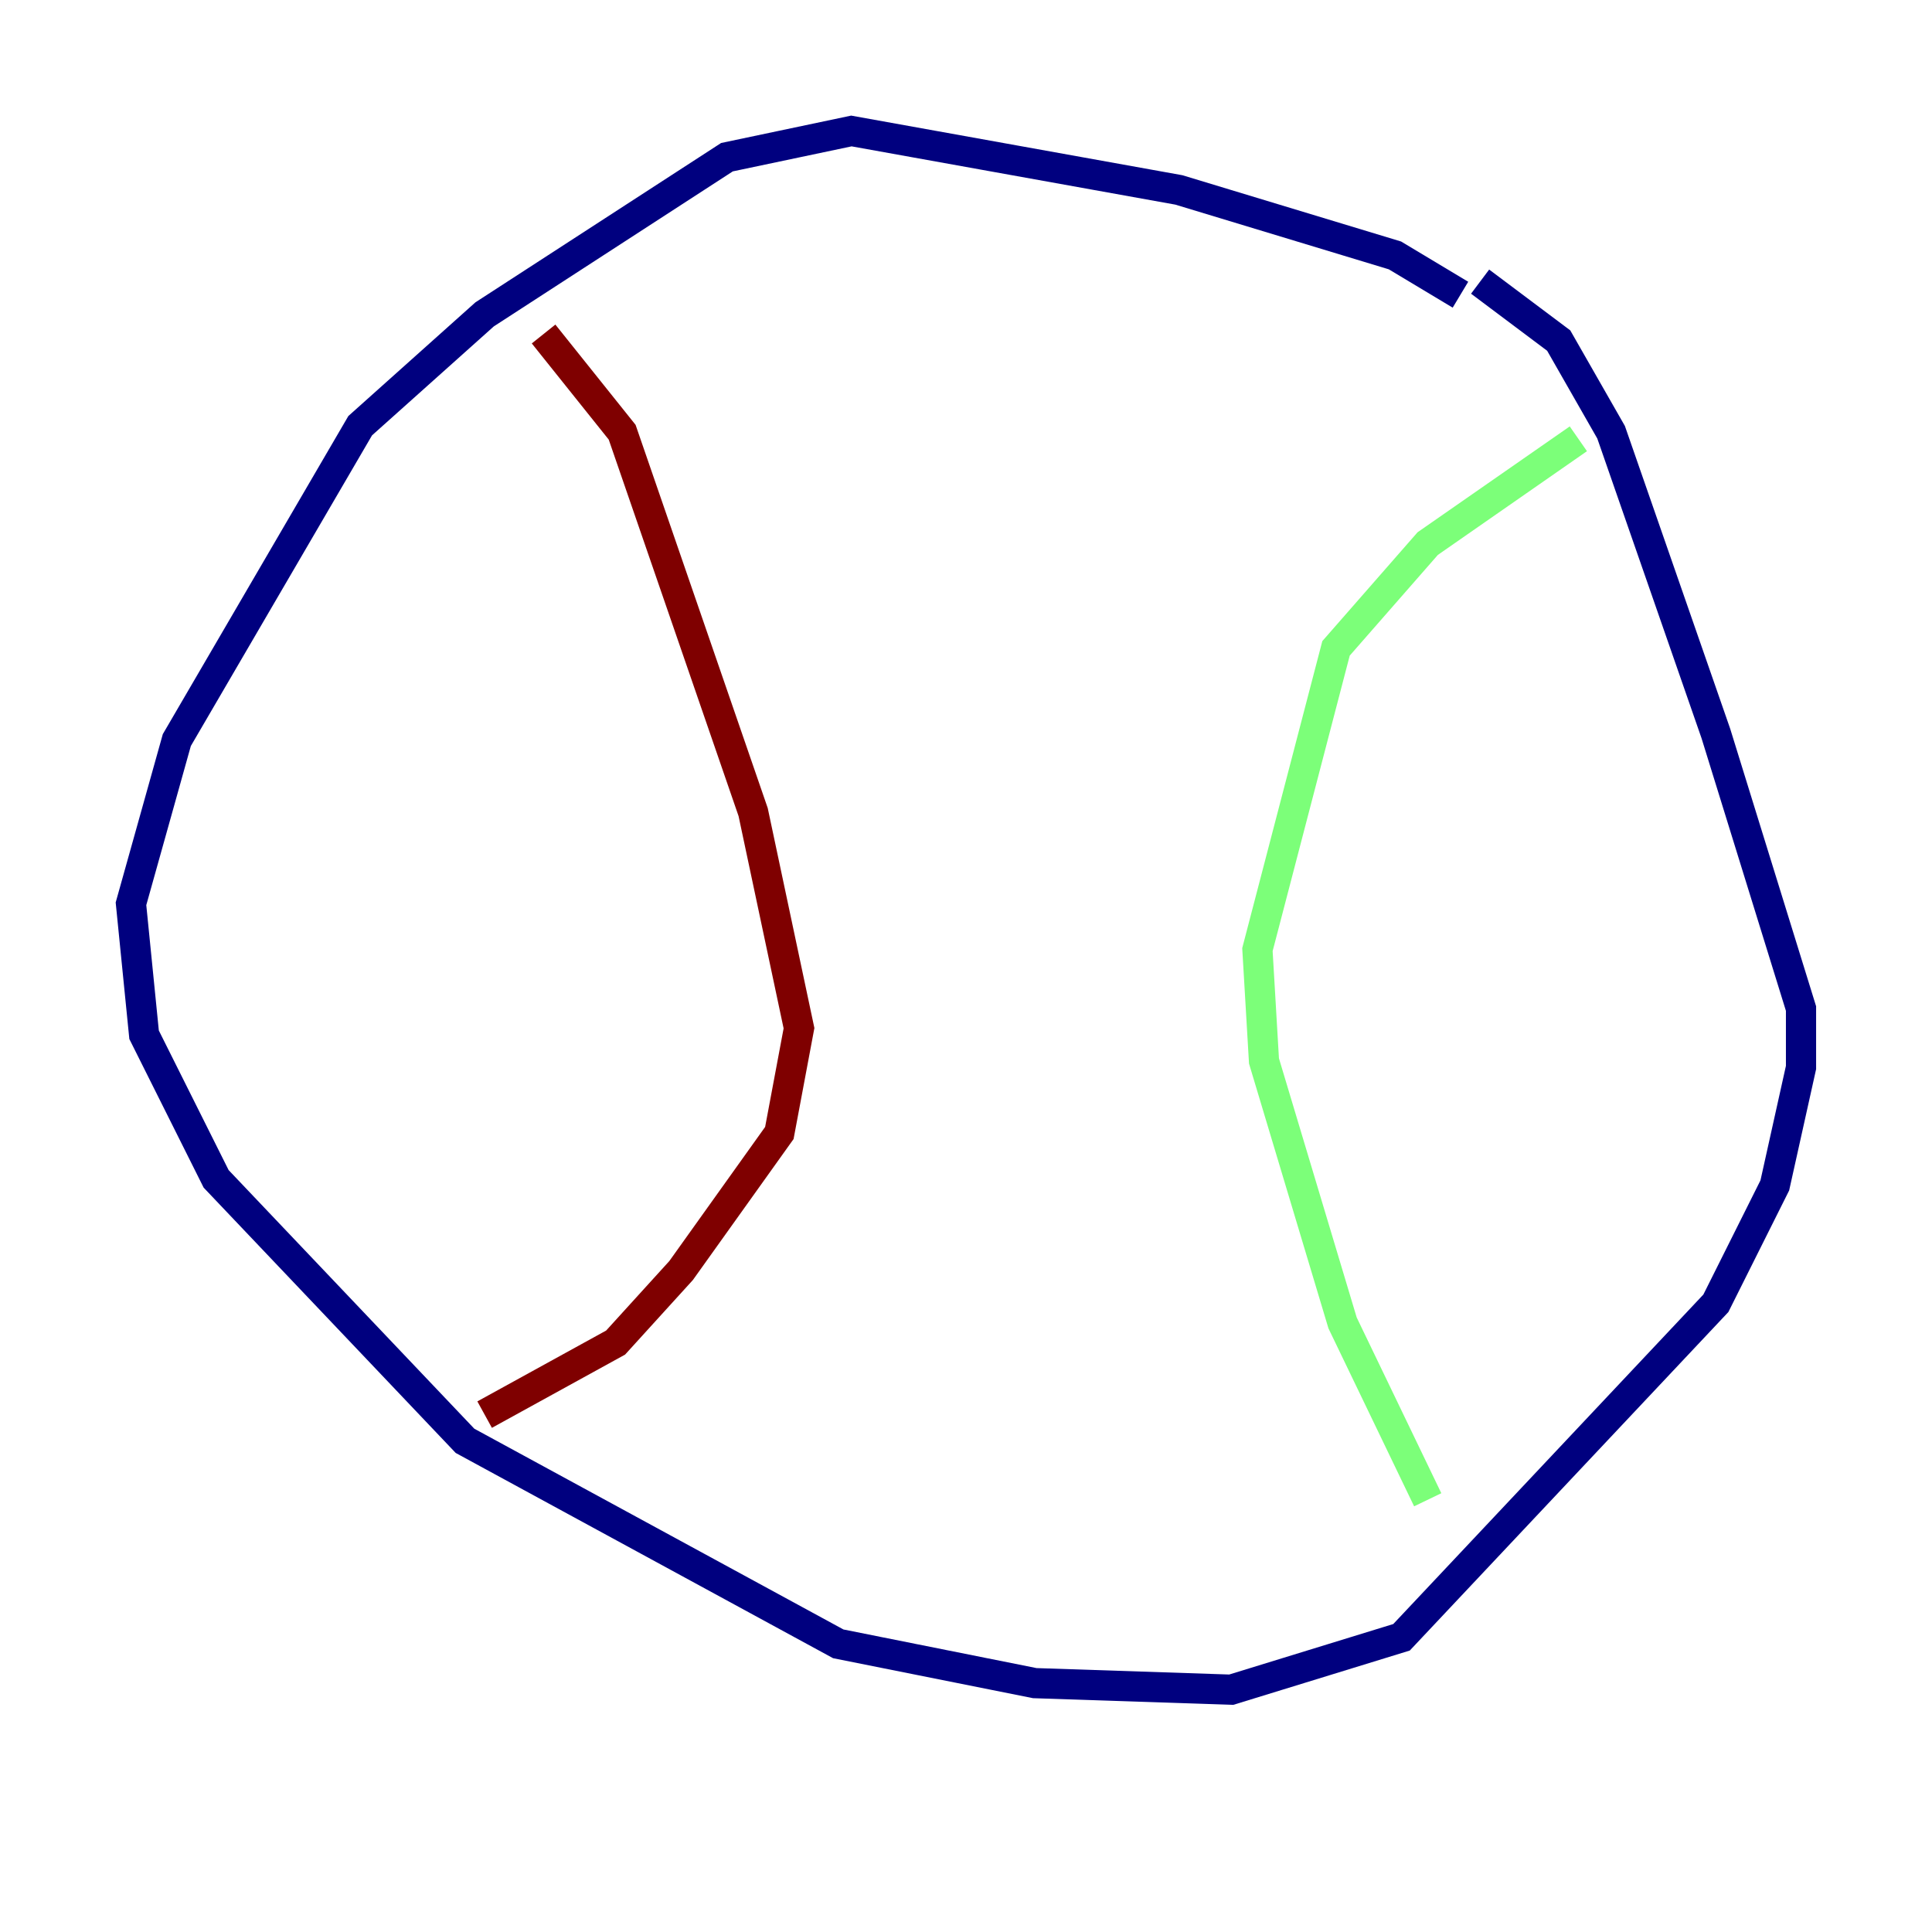 <?xml version="1.0" encoding="utf-8" ?>
<svg baseProfile="tiny" height="128" version="1.2" viewBox="0,0,128,128" width="128" xmlns="http://www.w3.org/2000/svg" xmlns:ev="http://www.w3.org/2001/xml-events" xmlns:xlink="http://www.w3.org/1999/xlink"><defs /><polyline fill="none" points="96.759,19.525 92.42,16.922 78.102,12.583 56.407,8.678 48.163,10.414 32.108,20.827 23.864,28.203 11.715,49.031 8.678,59.878 9.546,68.556 14.319,78.102 30.807,95.458 55.539,108.909 68.556,111.512 81.573,111.946 92.854,108.475 113.681,86.346 117.586,78.536 119.322,70.725 119.322,66.82 113.681,48.597 106.739,28.637 103.268,22.563 98.061,18.658" stroke="#00007f" stroke-width="2" /><polyline fill="none" points="94.59,99.363 88.949,87.647 83.742,70.291 83.308,62.915 88.515,42.956 94.59,36.014 104.57,29.071" stroke="#7cff79" stroke-width="2" /><polyline fill="none" points="36.014,22.129 41.22,28.637 49.898,53.803 52.936,68.122 51.634,75.064 45.125,84.176 40.786,88.949 32.108,93.722" stroke="#7f0000" stroke-width="2" /></svg>